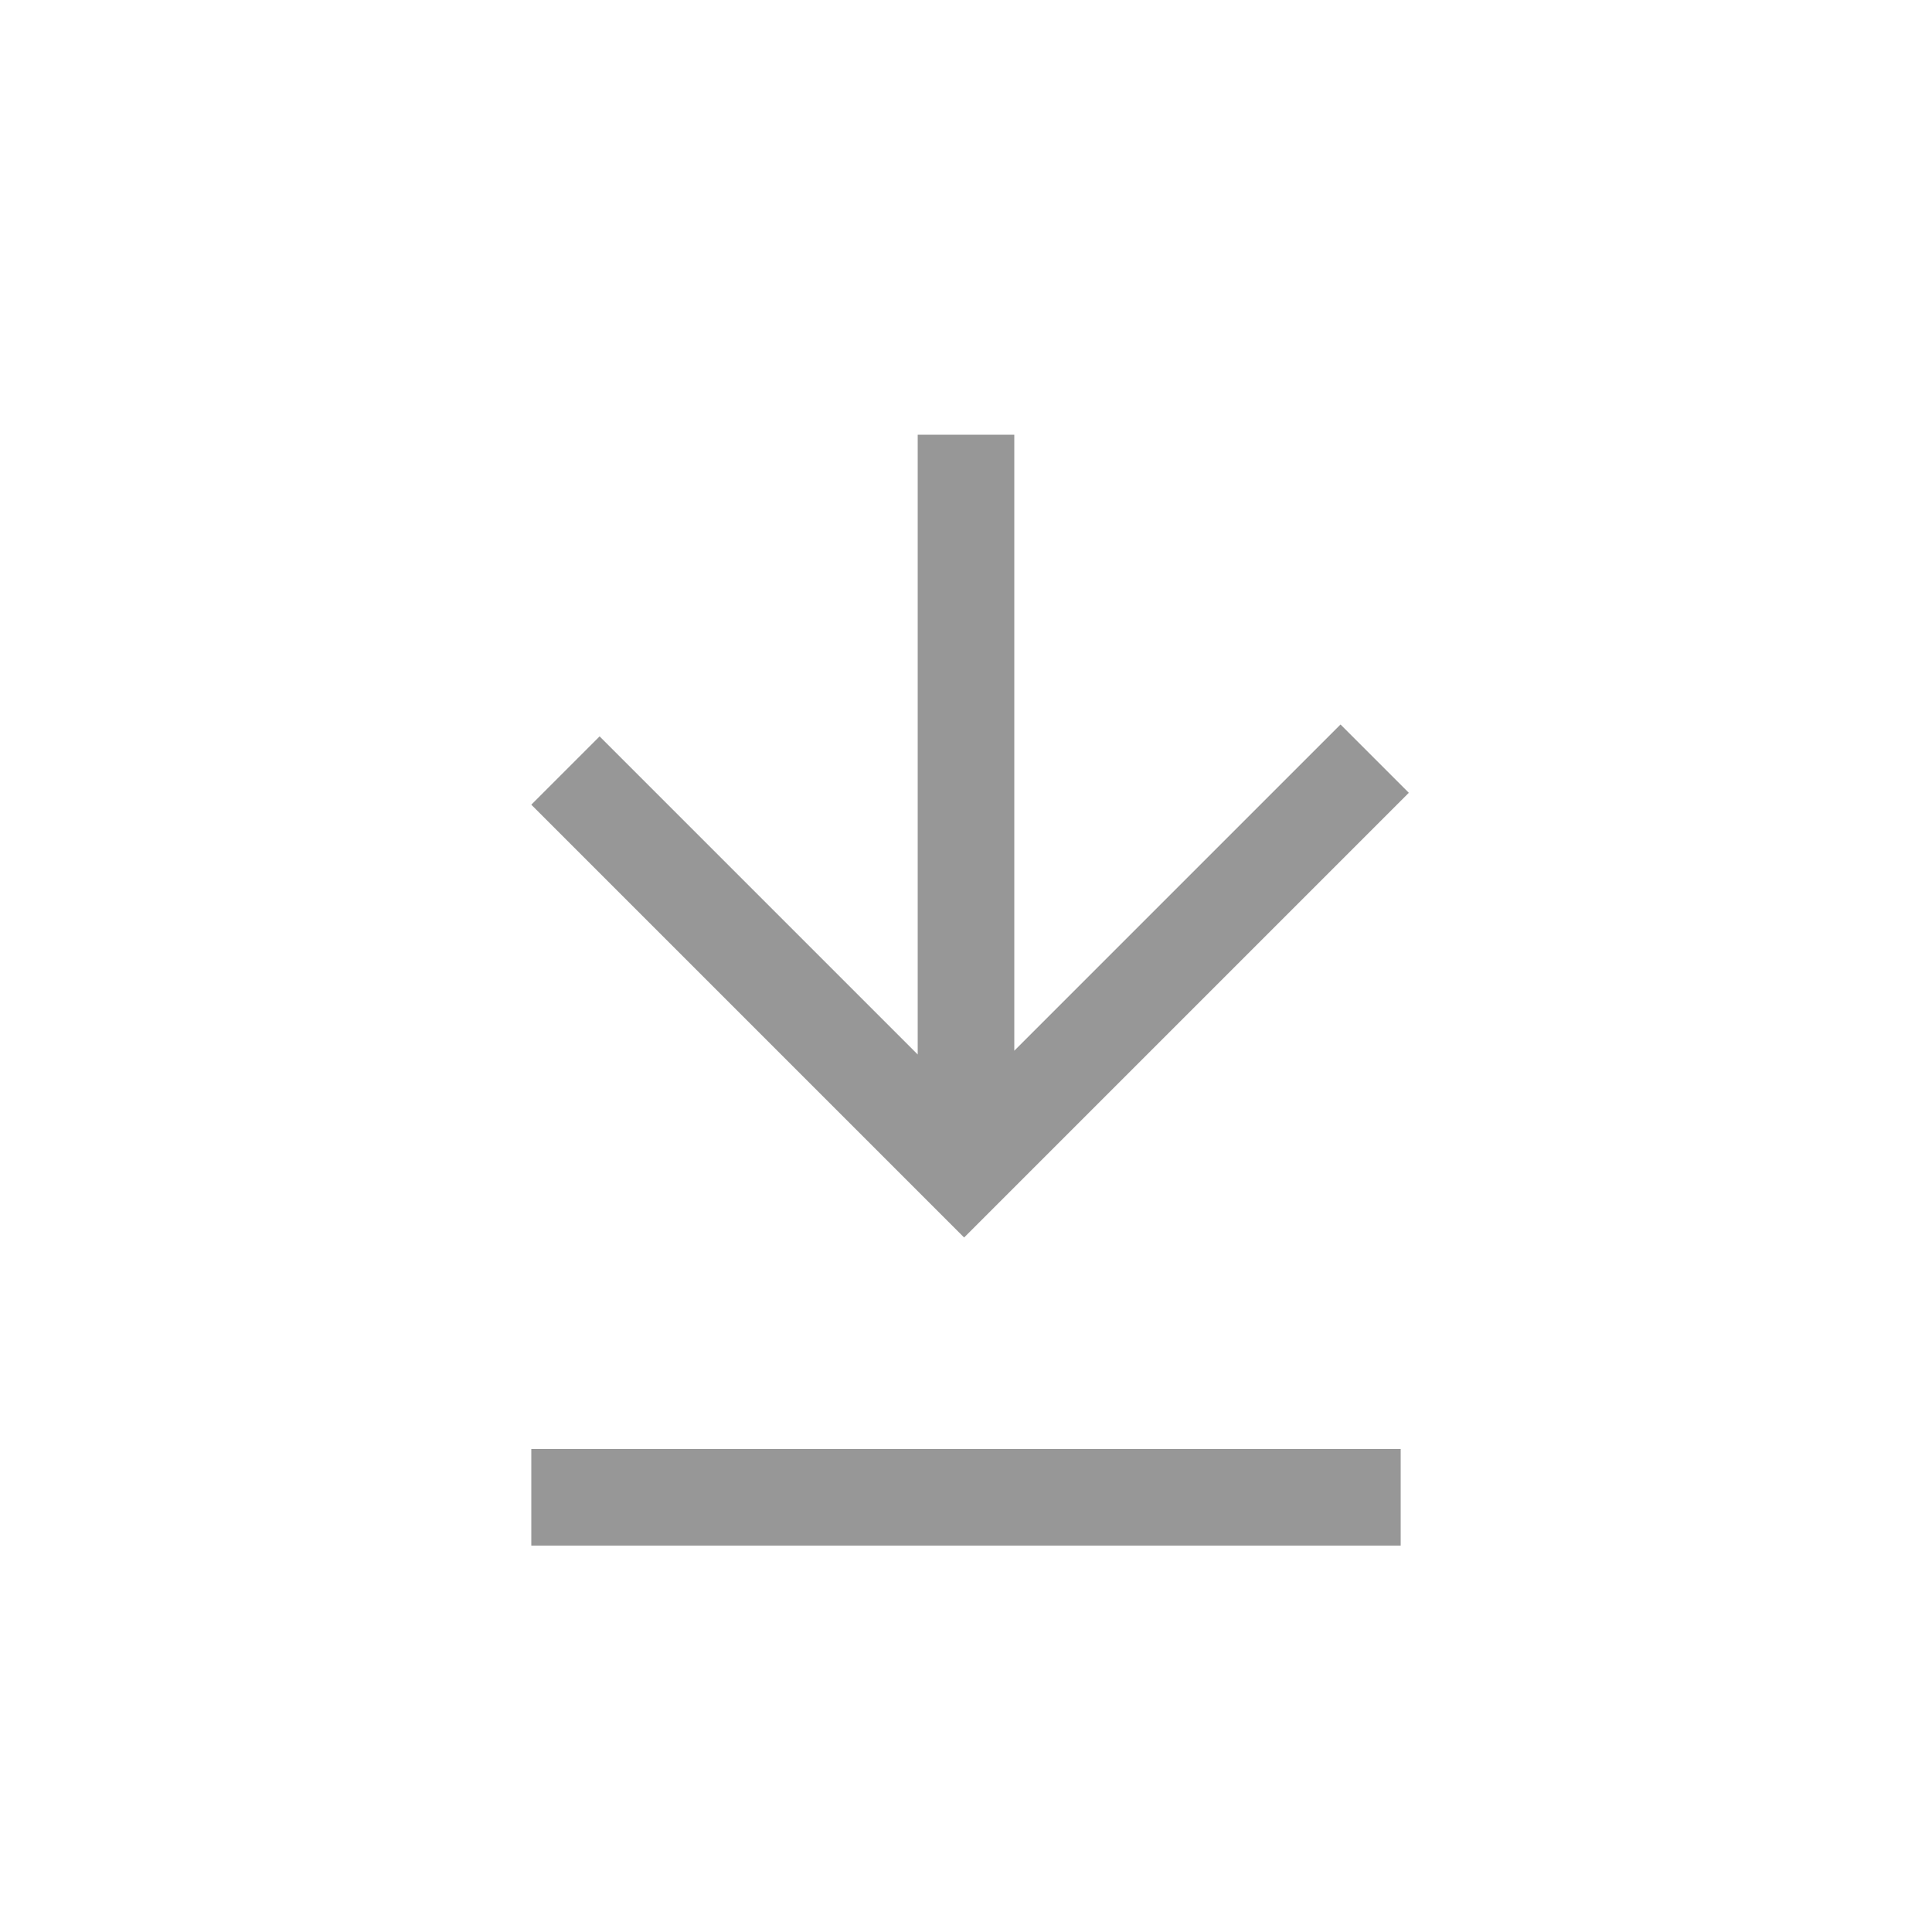 <svg height="40" viewBox="0 0 40 40" width="40" xmlns="http://www.w3.org/2000/svg"><path d="m12.414 15.953-.707.707 8.254 8.254 8.5-8.5-.707-.707-7.254 7.254v-13.461h-1v13.539zm-.914 14.547v1h17v-1z" fill="#d8d8d8" fill-rule="evenodd" stroke="#979797"/></svg>